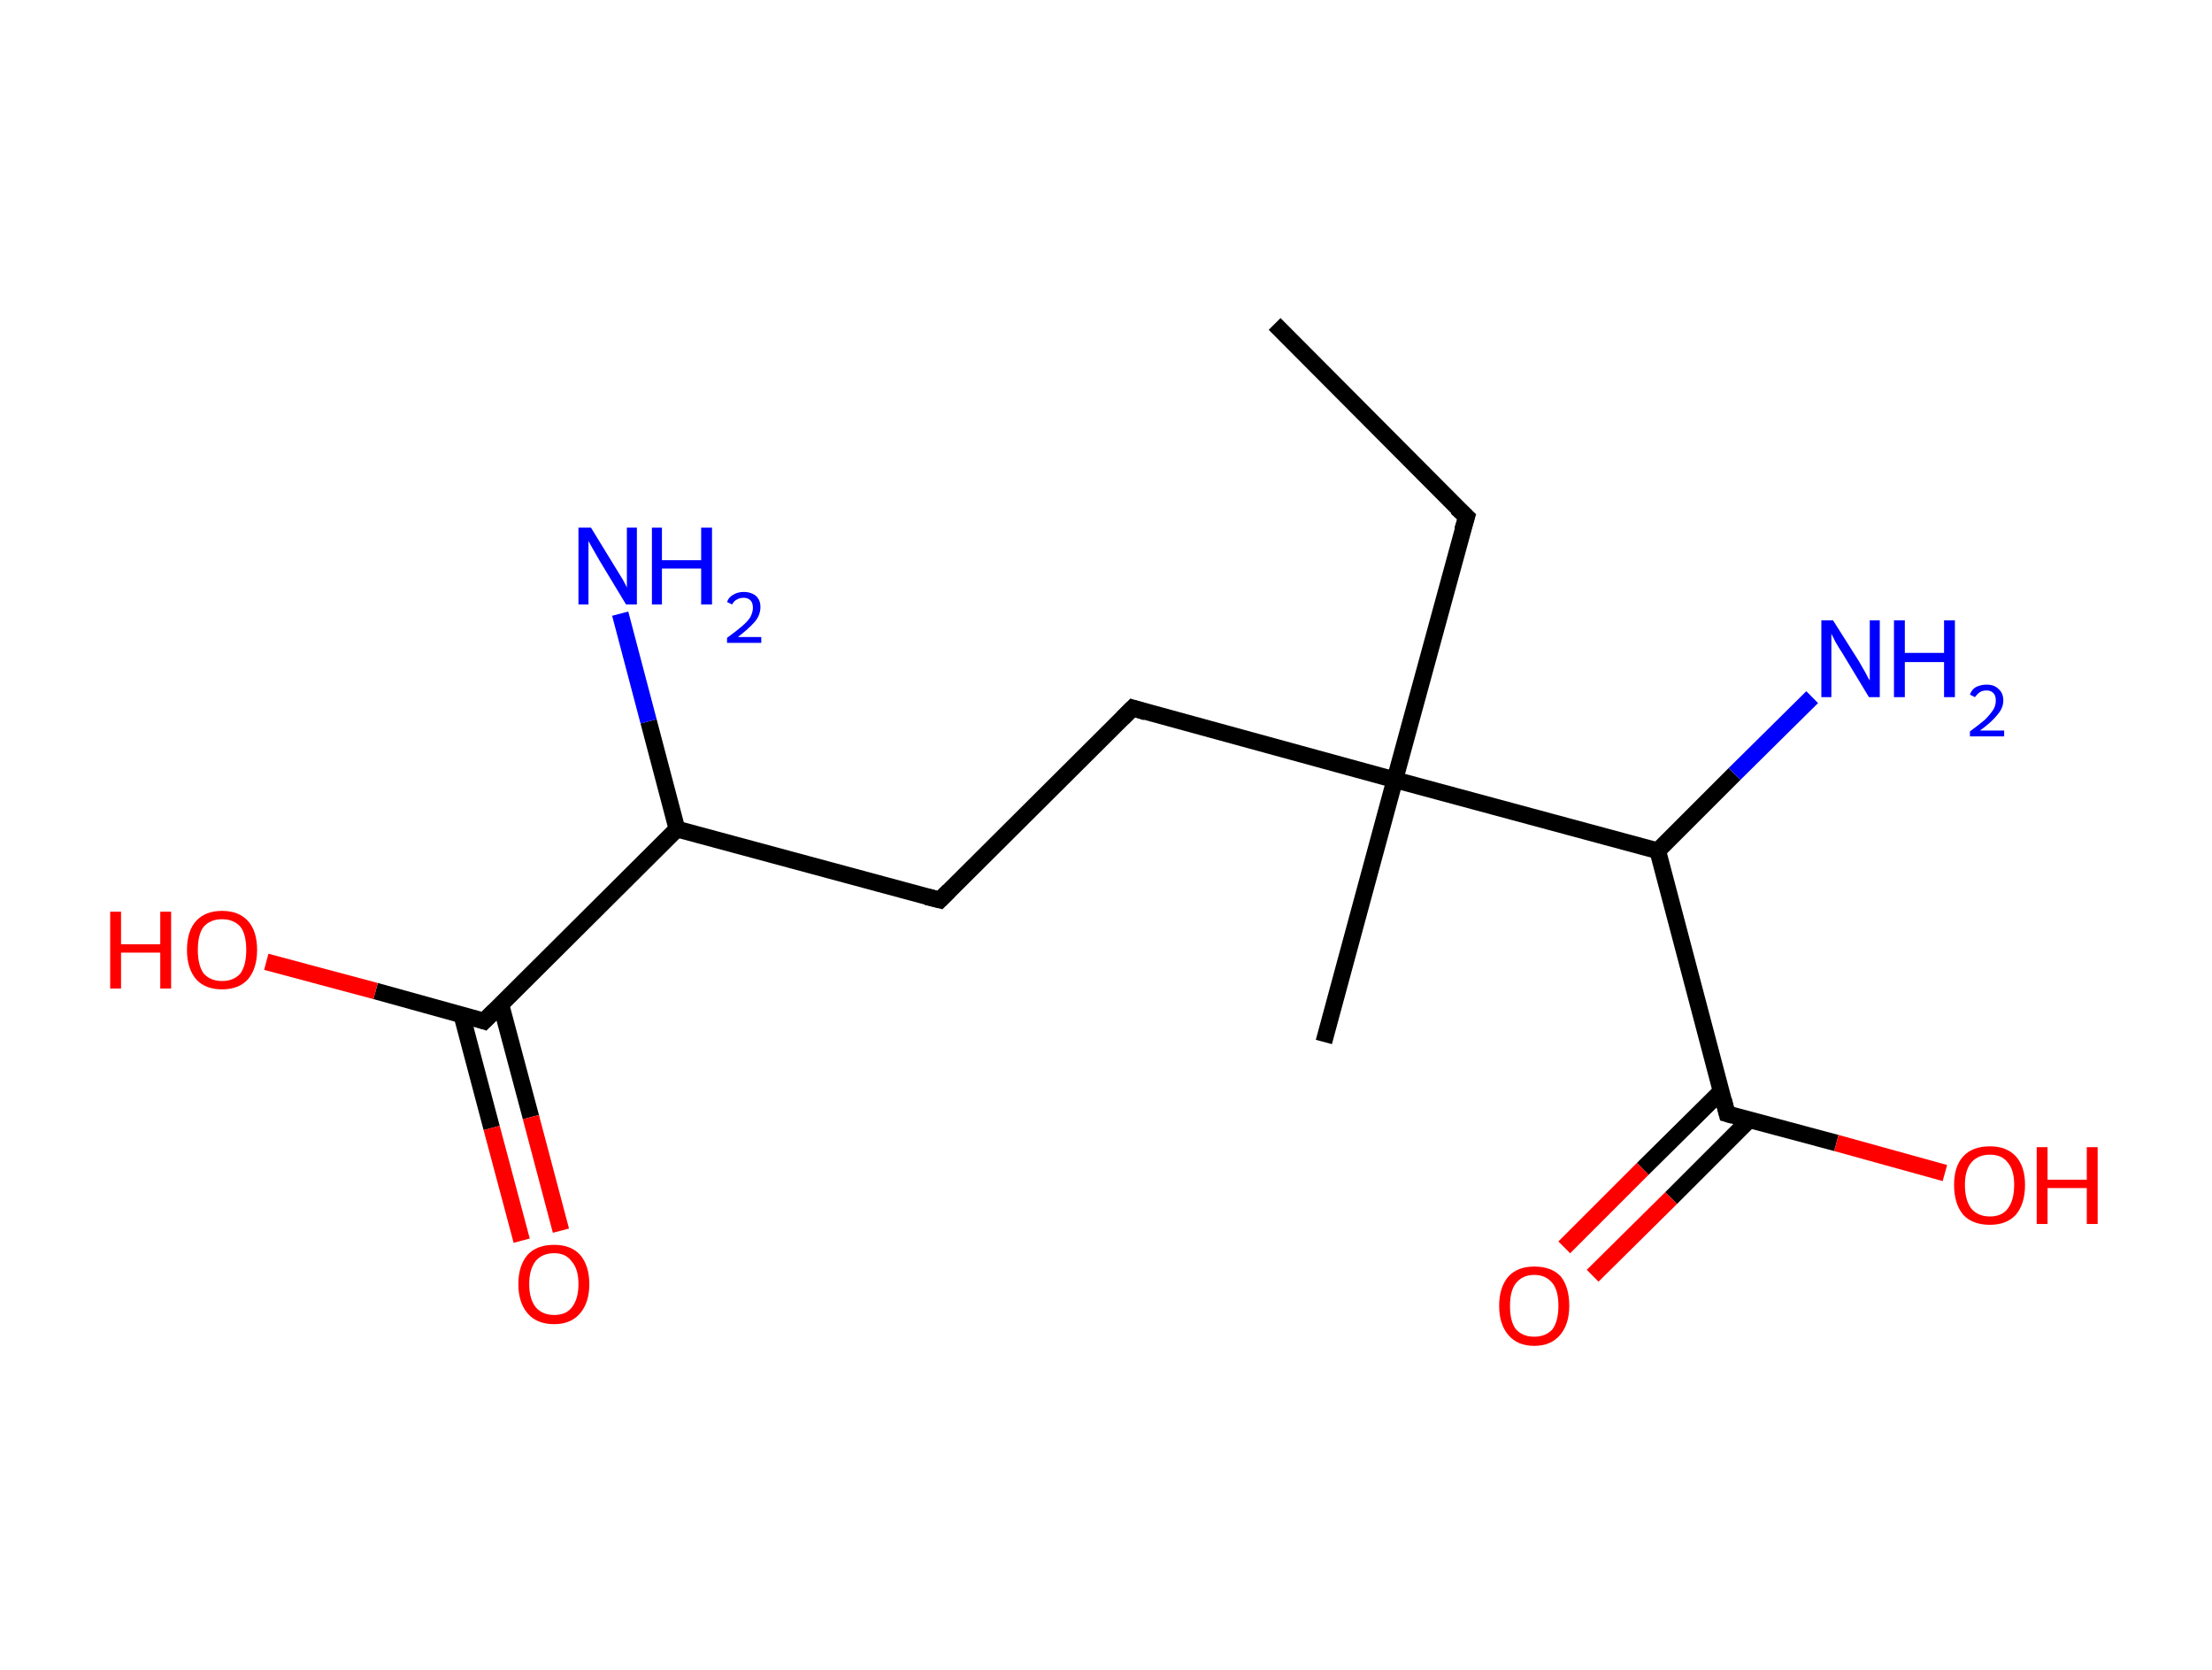 <?xml version='1.0' encoding='ASCII' standalone='yes'?>
<svg xmlns="http://www.w3.org/2000/svg" xmlns:rdkit="http://www.rdkit.org/xml" xmlns:xlink="http://www.w3.org/1999/xlink" version="1.1" baseProfile="full" xml:space="preserve" width="265px" height="200px" viewBox="0 0 265 200">
<!-- END OF HEADER -->
<rect style="opacity:1.0;fill:#FFFFFF;stroke:none" width="265.0" height="200.0" x="0.0" y="0.0"> </rect>
<path class="bond-0 atom-0 atom-1" d="M 152.7,38.8 L 175.7,61.9" style="fill:none;fill-rule:evenodd;stroke:#000000;stroke-width:2.0px;stroke-linecap:butt;stroke-linejoin:miter;stroke-opacity:1"/>
<path class="bond-1 atom-1 atom-2" d="M 175.7,61.9 L 167.1,93.4" style="fill:none;fill-rule:evenodd;stroke:#000000;stroke-width:2.0px;stroke-linecap:butt;stroke-linejoin:miter;stroke-opacity:1"/>
<path class="bond-2 atom-2 atom-3" d="M 167.1,93.4 L 158.6,124.8" style="fill:none;fill-rule:evenodd;stroke:#000000;stroke-width:2.0px;stroke-linecap:butt;stroke-linejoin:miter;stroke-opacity:1"/>
<path class="bond-3 atom-2 atom-4" d="M 167.1,93.4 L 135.7,84.8" style="fill:none;fill-rule:evenodd;stroke:#000000;stroke-width:2.0px;stroke-linecap:butt;stroke-linejoin:miter;stroke-opacity:1"/>
<path class="bond-4 atom-4 atom-5" d="M 135.7,84.8 L 112.6,107.8" style="fill:none;fill-rule:evenodd;stroke:#000000;stroke-width:2.0px;stroke-linecap:butt;stroke-linejoin:miter;stroke-opacity:1"/>
<path class="bond-5 atom-5 atom-6" d="M 112.6,107.8 L 81.1,99.3" style="fill:none;fill-rule:evenodd;stroke:#000000;stroke-width:2.0px;stroke-linecap:butt;stroke-linejoin:miter;stroke-opacity:1"/>
<path class="bond-6 atom-6 atom-7" d="M 81.1,99.3 L 77.7,86.4" style="fill:none;fill-rule:evenodd;stroke:#000000;stroke-width:2.0px;stroke-linecap:butt;stroke-linejoin:miter;stroke-opacity:1"/>
<path class="bond-6 atom-6 atom-7" d="M 77.7,86.4 L 74.3,73.5" style="fill:none;fill-rule:evenodd;stroke:#0000FF;stroke-width:2.0px;stroke-linecap:butt;stroke-linejoin:miter;stroke-opacity:1"/>
<path class="bond-7 atom-6 atom-8" d="M 81.1,99.3 L 58.0,122.3" style="fill:none;fill-rule:evenodd;stroke:#000000;stroke-width:2.0px;stroke-linecap:butt;stroke-linejoin:miter;stroke-opacity:1"/>
<path class="bond-8 atom-8 atom-9" d="M 55.3,121.5 L 58.9,135.1" style="fill:none;fill-rule:evenodd;stroke:#000000;stroke-width:2.0px;stroke-linecap:butt;stroke-linejoin:miter;stroke-opacity:1"/>
<path class="bond-8 atom-8 atom-9" d="M 58.9,135.1 L 62.5,148.6" style="fill:none;fill-rule:evenodd;stroke:#FF0000;stroke-width:2.0px;stroke-linecap:butt;stroke-linejoin:miter;stroke-opacity:1"/>
<path class="bond-8 atom-8 atom-9" d="M 60.0,120.3 L 63.6,133.8" style="fill:none;fill-rule:evenodd;stroke:#000000;stroke-width:2.0px;stroke-linecap:butt;stroke-linejoin:miter;stroke-opacity:1"/>
<path class="bond-8 atom-8 atom-9" d="M 63.6,133.8 L 67.2,147.4" style="fill:none;fill-rule:evenodd;stroke:#FF0000;stroke-width:2.0px;stroke-linecap:butt;stroke-linejoin:miter;stroke-opacity:1"/>
<path class="bond-9 atom-8 atom-10" d="M 58.0,122.3 L 45.0,118.7" style="fill:none;fill-rule:evenodd;stroke:#000000;stroke-width:2.0px;stroke-linecap:butt;stroke-linejoin:miter;stroke-opacity:1"/>
<path class="bond-9 atom-8 atom-10" d="M 45.0,118.7 L 31.9,115.2" style="fill:none;fill-rule:evenodd;stroke:#FF0000;stroke-width:2.0px;stroke-linecap:butt;stroke-linejoin:miter;stroke-opacity:1"/>
<path class="bond-10 atom-2 atom-11" d="M 167.1,93.4 L 198.6,101.9" style="fill:none;fill-rule:evenodd;stroke:#000000;stroke-width:2.0px;stroke-linecap:butt;stroke-linejoin:miter;stroke-opacity:1"/>
<path class="bond-11 atom-11 atom-12" d="M 198.6,101.9 L 207.8,92.7" style="fill:none;fill-rule:evenodd;stroke:#000000;stroke-width:2.0px;stroke-linecap:butt;stroke-linejoin:miter;stroke-opacity:1"/>
<path class="bond-11 atom-11 atom-12" d="M 207.8,92.7 L 217.1,83.5" style="fill:none;fill-rule:evenodd;stroke:#0000FF;stroke-width:2.0px;stroke-linecap:butt;stroke-linejoin:miter;stroke-opacity:1"/>
<path class="bond-12 atom-11 atom-13" d="M 198.6,101.9 L 206.9,133.4" style="fill:none;fill-rule:evenodd;stroke:#000000;stroke-width:2.0px;stroke-linecap:butt;stroke-linejoin:miter;stroke-opacity:1"/>
<path class="bond-13 atom-13 atom-14" d="M 206.2,130.7 L 196.8,140.0" style="fill:none;fill-rule:evenodd;stroke:#000000;stroke-width:2.0px;stroke-linecap:butt;stroke-linejoin:miter;stroke-opacity:1"/>
<path class="bond-13 atom-13 atom-14" d="M 196.8,140.0 L 187.4,149.4" style="fill:none;fill-rule:evenodd;stroke:#FF0000;stroke-width:2.0px;stroke-linecap:butt;stroke-linejoin:miter;stroke-opacity:1"/>
<path class="bond-13 atom-13 atom-14" d="M 209.6,134.1 L 200.2,143.5" style="fill:none;fill-rule:evenodd;stroke:#000000;stroke-width:2.0px;stroke-linecap:butt;stroke-linejoin:miter;stroke-opacity:1"/>
<path class="bond-13 atom-13 atom-14" d="M 200.2,143.5 L 190.8,152.8" style="fill:none;fill-rule:evenodd;stroke:#FF0000;stroke-width:2.0px;stroke-linecap:butt;stroke-linejoin:miter;stroke-opacity:1"/>
<path class="bond-14 atom-13 atom-15" d="M 206.9,133.4 L 220.0,136.9" style="fill:none;fill-rule:evenodd;stroke:#000000;stroke-width:2.0px;stroke-linecap:butt;stroke-linejoin:miter;stroke-opacity:1"/>
<path class="bond-14 atom-13 atom-15" d="M 220.0,136.9 L 233.0,140.5" style="fill:none;fill-rule:evenodd;stroke:#FF0000;stroke-width:2.0px;stroke-linecap:butt;stroke-linejoin:miter;stroke-opacity:1"/>
<path d="M 174.5,60.8 L 175.7,61.9 L 175.2,63.5" style="fill:none;stroke:#000000;stroke-width:2.0px;stroke-linecap:butt;stroke-linejoin:miter;stroke-opacity:1;"/>
<path d="M 137.3,85.3 L 135.7,84.8 L 134.5,86.0" style="fill:none;stroke:#000000;stroke-width:2.0px;stroke-linecap:butt;stroke-linejoin:miter;stroke-opacity:1;"/>
<path d="M 113.7,106.7 L 112.6,107.8 L 111.0,107.4" style="fill:none;stroke:#000000;stroke-width:2.0px;stroke-linecap:butt;stroke-linejoin:miter;stroke-opacity:1;"/>
<path d="M 59.2,121.1 L 58.0,122.3 L 57.4,122.1" style="fill:none;stroke:#000000;stroke-width:2.0px;stroke-linecap:butt;stroke-linejoin:miter;stroke-opacity:1;"/>
<path d="M 206.5,131.8 L 206.9,133.4 L 207.6,133.6" style="fill:none;stroke:#000000;stroke-width:2.0px;stroke-linecap:butt;stroke-linejoin:miter;stroke-opacity:1;"/>
<path class="atom-7" d="M 70.8 63.2 L 73.8 68.1 Q 74.1 68.6, 74.6 69.4 Q 75.1 70.3, 75.1 70.4 L 75.1 63.2 L 76.3 63.2 L 76.3 72.4 L 75.0 72.4 L 71.8 67.1 Q 71.4 66.4, 71.0 65.7 Q 70.6 65.0, 70.5 64.8 L 70.5 72.4 L 69.3 72.4 L 69.3 63.2 L 70.8 63.2 " fill="#0000FF"/>
<path class="atom-7" d="M 78.1 63.2 L 79.3 63.2 L 79.3 67.1 L 84.0 67.1 L 84.0 63.2 L 85.3 63.2 L 85.3 72.4 L 84.0 72.4 L 84.0 68.1 L 79.3 68.1 L 79.3 72.4 L 78.1 72.4 L 78.1 63.2 " fill="#0000FF"/>
<path class="atom-7" d="M 87.1 72.1 Q 87.3 71.5, 87.9 71.2 Q 88.4 70.9, 89.1 70.9 Q 90.0 70.9, 90.6 71.4 Q 91.1 71.9, 91.1 72.7 Q 91.1 73.7, 90.4 74.5 Q 89.7 75.3, 88.4 76.3 L 91.2 76.3 L 91.2 77.0 L 87.1 77.0 L 87.1 76.4 Q 88.2 75.6, 88.9 75.0 Q 89.6 74.4, 89.9 73.9 Q 90.2 73.3, 90.2 72.8 Q 90.2 72.2, 89.9 71.9 Q 89.6 71.6, 89.1 71.6 Q 88.6 71.6, 88.3 71.8 Q 88.0 71.9, 87.7 72.4 L 87.1 72.1 " fill="#0000FF"/>
<path class="atom-9" d="M 62.1 153.8 Q 62.1 151.6, 63.2 150.3 Q 64.3 149.1, 66.4 149.1 Q 68.4 149.1, 69.5 150.3 Q 70.6 151.6, 70.6 153.8 Q 70.6 156.0, 69.5 157.3 Q 68.4 158.6, 66.4 158.6 Q 64.3 158.6, 63.2 157.3 Q 62.1 156.0, 62.1 153.8 M 66.4 157.5 Q 67.8 157.5, 68.5 156.6 Q 69.3 155.6, 69.3 153.8 Q 69.3 152.0, 68.5 151.1 Q 67.8 150.1, 66.4 150.1 Q 65.0 150.1, 64.2 151.0 Q 63.4 152.0, 63.4 153.8 Q 63.4 155.6, 64.2 156.6 Q 65.0 157.5, 66.4 157.5 " fill="#FF0000"/>
<path class="atom-10" d="M 13.2 109.2 L 14.5 109.2 L 14.5 113.1 L 19.2 113.1 L 19.2 109.2 L 20.5 109.2 L 20.5 118.4 L 19.2 118.4 L 19.2 114.1 L 14.5 114.1 L 14.5 118.4 L 13.2 118.4 L 13.2 109.2 " fill="#FF0000"/>
<path class="atom-10" d="M 22.4 113.8 Q 22.4 111.5, 23.5 110.3 Q 24.6 109.1, 26.6 109.1 Q 28.6 109.1, 29.7 110.3 Q 30.8 111.5, 30.8 113.8 Q 30.8 116.0, 29.7 117.3 Q 28.6 118.5, 26.6 118.5 Q 24.6 118.5, 23.5 117.3 Q 22.4 116.0, 22.4 113.8 M 26.6 117.5 Q 28.0 117.5, 28.8 116.6 Q 29.5 115.6, 29.5 113.8 Q 29.5 111.9, 28.8 111.0 Q 28.0 110.1, 26.6 110.1 Q 25.2 110.1, 24.4 111.0 Q 23.7 111.9, 23.7 113.8 Q 23.7 115.6, 24.4 116.6 Q 25.2 117.5, 26.6 117.5 " fill="#FF0000"/>
<path class="atom-12" d="M 219.6 74.3 L 222.7 79.2 Q 223.0 79.7, 223.5 80.6 Q 223.9 81.4, 224.0 81.5 L 224.0 74.3 L 225.2 74.3 L 225.2 83.5 L 223.9 83.5 L 220.7 78.2 Q 220.3 77.6, 219.9 76.9 Q 219.5 76.1, 219.4 75.9 L 219.4 83.5 L 218.2 83.5 L 218.2 74.3 L 219.6 74.3 " fill="#0000FF"/>
<path class="atom-12" d="M 226.9 74.3 L 228.2 74.3 L 228.2 78.2 L 232.9 78.2 L 232.9 74.3 L 234.2 74.3 L 234.2 83.5 L 232.9 83.5 L 232.9 79.3 L 228.2 79.3 L 228.2 83.5 L 226.9 83.5 L 226.9 74.3 " fill="#0000FF"/>
<path class="atom-12" d="M 236.0 83.2 Q 236.2 82.6, 236.7 82.3 Q 237.3 82.0, 238.0 82.0 Q 238.9 82.0, 239.4 82.5 Q 240.0 83.0, 240.0 83.9 Q 240.0 84.8, 239.3 85.6 Q 238.6 86.5, 237.2 87.5 L 240.1 87.5 L 240.1 88.2 L 236.0 88.2 L 236.0 87.6 Q 237.1 86.8, 237.8 86.2 Q 238.4 85.6, 238.8 85.0 Q 239.1 84.5, 239.1 83.9 Q 239.1 83.3, 238.8 83.0 Q 238.5 82.7, 238.0 82.7 Q 237.5 82.7, 237.2 82.9 Q 236.9 83.1, 236.6 83.5 L 236.0 83.2 " fill="#0000FF"/>
<path class="atom-14" d="M 179.6 156.4 Q 179.6 154.2, 180.7 152.9 Q 181.8 151.7, 183.8 151.7 Q 185.9 151.7, 187.0 152.9 Q 188.0 154.2, 188.0 156.4 Q 188.0 158.6, 186.9 159.9 Q 185.8 161.2, 183.8 161.2 Q 181.8 161.2, 180.7 159.9 Q 179.6 158.6, 179.6 156.4 M 183.8 160.1 Q 185.2 160.1, 186.0 159.2 Q 186.7 158.2, 186.7 156.4 Q 186.7 154.6, 186.0 153.7 Q 185.2 152.7, 183.8 152.7 Q 182.4 152.7, 181.6 153.7 Q 180.9 154.6, 180.9 156.4 Q 180.9 158.3, 181.6 159.2 Q 182.4 160.1, 183.8 160.1 " fill="#FF0000"/>
<path class="atom-15" d="M 234.1 141.9 Q 234.1 139.7, 235.2 138.5 Q 236.3 137.3, 238.4 137.3 Q 240.4 137.3, 241.5 138.5 Q 242.6 139.7, 242.6 141.9 Q 242.6 144.2, 241.5 145.5 Q 240.4 146.7, 238.4 146.7 Q 236.3 146.7, 235.2 145.5 Q 234.1 144.2, 234.1 141.9 M 238.4 145.7 Q 239.8 145.7, 240.5 144.8 Q 241.3 143.8, 241.3 141.9 Q 241.3 140.1, 240.5 139.2 Q 239.8 138.3, 238.4 138.3 Q 237.0 138.3, 236.2 139.2 Q 235.4 140.1, 235.4 141.9 Q 235.4 143.8, 236.2 144.8 Q 237.0 145.7, 238.4 145.7 " fill="#FF0000"/>
<path class="atom-15" d="M 244.0 137.4 L 245.3 137.4 L 245.3 141.3 L 250.0 141.3 L 250.0 137.4 L 251.3 137.4 L 251.3 146.6 L 250.0 146.6 L 250.0 142.3 L 245.3 142.3 L 245.3 146.6 L 244.0 146.6 L 244.0 137.4 " fill="#FF0000"/>
</svg>
